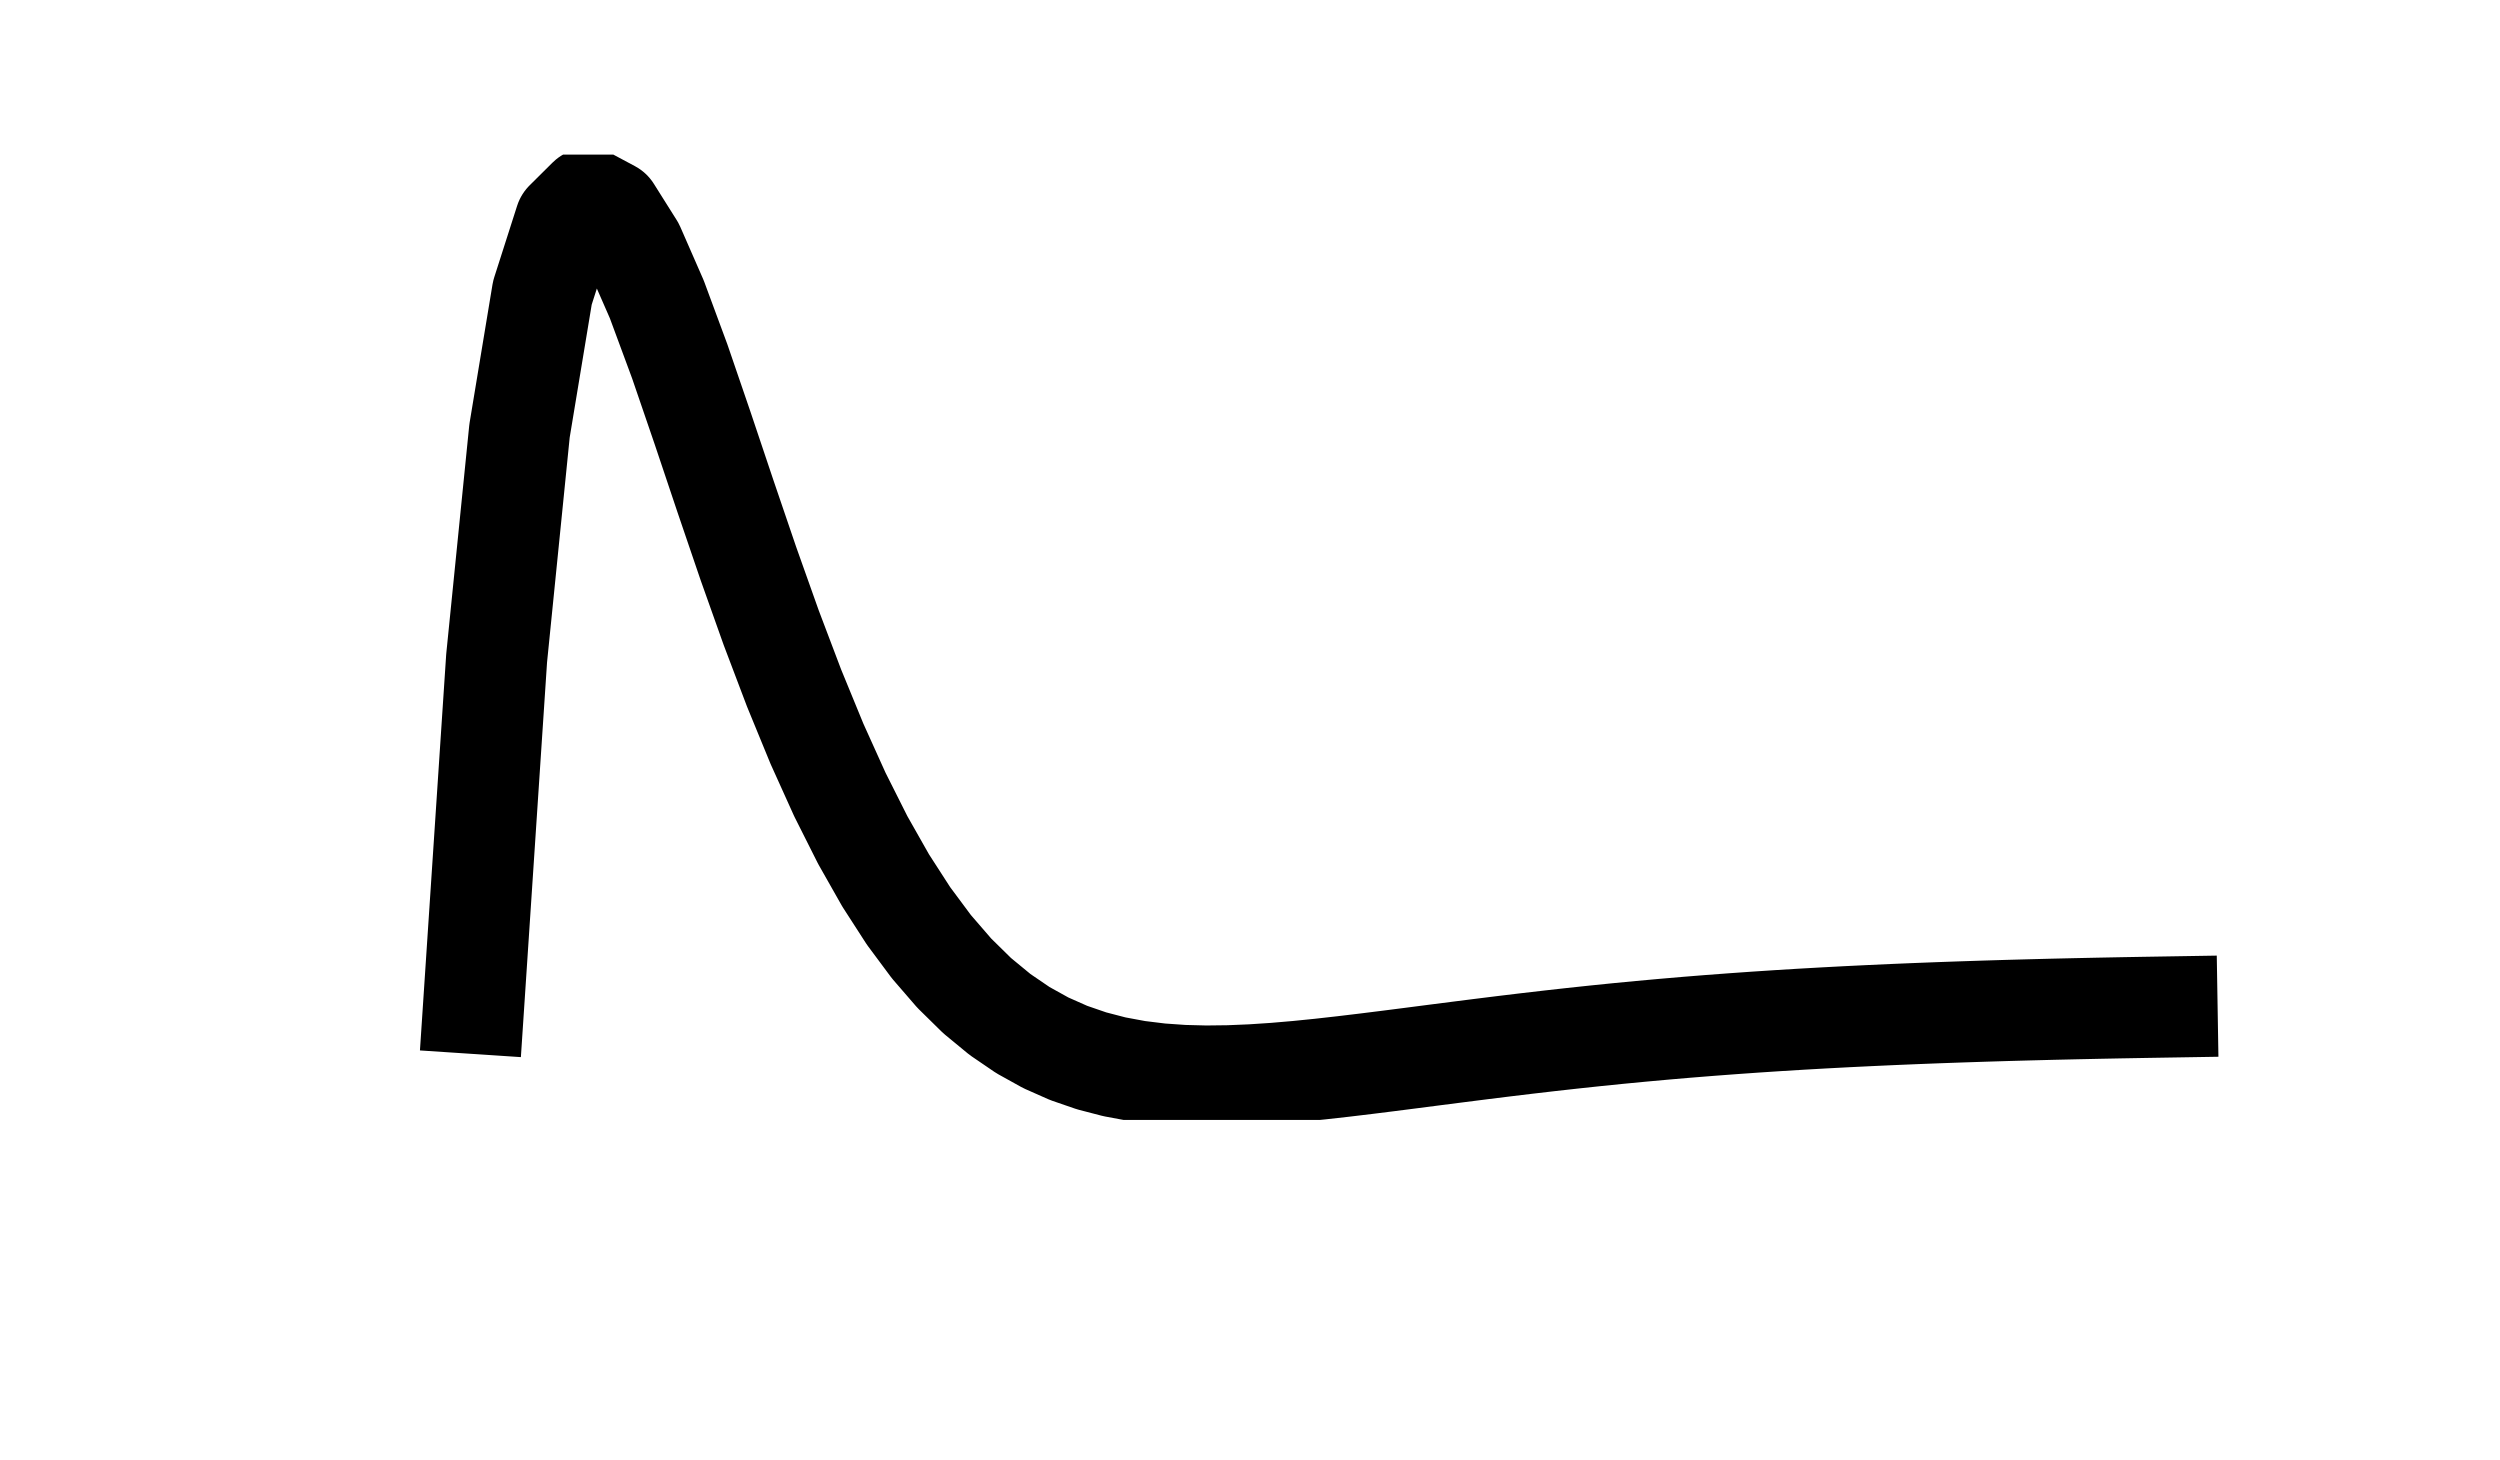 <?xml version="1.0" encoding="utf-8" standalone="no"?>
<!DOCTYPE svg PUBLIC "-//W3C//DTD SVG 1.1//EN"
  "http://www.w3.org/Graphics/SVG/1.1/DTD/svg11.dtd">
<!-- Created with matplotlib (http://matplotlib.org/) -->
<svg height="101pt" version="1.1" viewBox="0 0 173 101" width="173pt" xmlns="http://www.w3.org/2000/svg" xmlns:xlink="http://www.w3.org/1999/xlink">
 <defs>
  <style type="text/css">
*{stroke-linecap:butt;stroke-linejoin:round;}
  </style>
 </defs>
 <g id="figure_1">
  <g id="patch_1">
   <path d="M 0 101.378 
L 173.056 101.378 
L 173.056 0 
L 0 0 
z
" style="fill:#ffffff;"/>
  </g>
  <g id="axes_1">
   <g id="line2d_1">
    <path clip-path="url(#p4480bf69ef)" d="M 32.784 69.429 
L 34.367 45.546 
L 35.951 29.816 
L 37.534 20.258 
L 39.118 15.308 
L 40.701 13.736 
L 42.284 14.582 
L 43.868 17.099 
L 45.451 20.716 
L 47.035 24.998 
L 48.618 29.619 
L 50.202 34.34 
L 51.785 38.986 
L 53.368 43.439 
L 54.952 47.618 
L 56.535 51.473 
L 58.119 54.98 
L 59.702 58.129 
L 61.286 60.925 
L 62.869 63.379 
L 64.453 65.511 
L 66.036 67.342 
L 67.619 68.898 
L 69.203 70.203 
L 70.786 71.283 
L 72.37 72.162 
L 73.953 72.864 
L 75.537 73.41 
L 77.12 73.822 
L 78.704 74.117 
L 80.287 74.312 
L 81.87 74.423 
L 83.454 74.464 
L 85.037 74.445 
L 86.621 74.379 
L 88.204 74.274 
L 89.788 74.138 
L 91.371 73.978 
L 92.955 73.8 
L 94.538 73.61 
L 96.121 73.412 
L 97.705 73.209 
L 99.288 73.004 
L 100.872 72.801 
L 102.455 72.6 
L 104.039 72.403 
L 105.622 72.212 
L 107.205 72.028 
L 108.789 71.851 
L 110.372 71.682 
L 111.956 71.521 
L 113.539 71.369 
L 115.123 71.225 
L 116.706 71.089 
L 118.29 70.962 
L 119.873 70.843 
L 121.456 70.731 
L 123.04 70.627 
L 124.623 70.53 
L 126.207 70.44 
L 127.79 70.356 
L 129.374 70.279 
L 130.957 70.207 
L 132.541 70.141 
L 134.124 70.08 
L 135.707 70.024 
L 137.291 69.972 
L 138.874 69.924 
L 140.458 69.881 
L 142.041 69.84 
L 143.625 69.804 
L 145.208 69.77 
L 146.792 69.739 
L 148.375 69.711 
L 149.958 69.685 
" style="fill:none;stroke:#000000;stroke-linecap:square;stroke-width:7;"/>
   </g>
  </g>
 </g>
 <defs>
  <clipPath id="p4480bf69ef">
   <rect height="66.8" width="128.892" x="26.925" y="10.7"/>
  </clipPath>
 </defs>
</svg>

